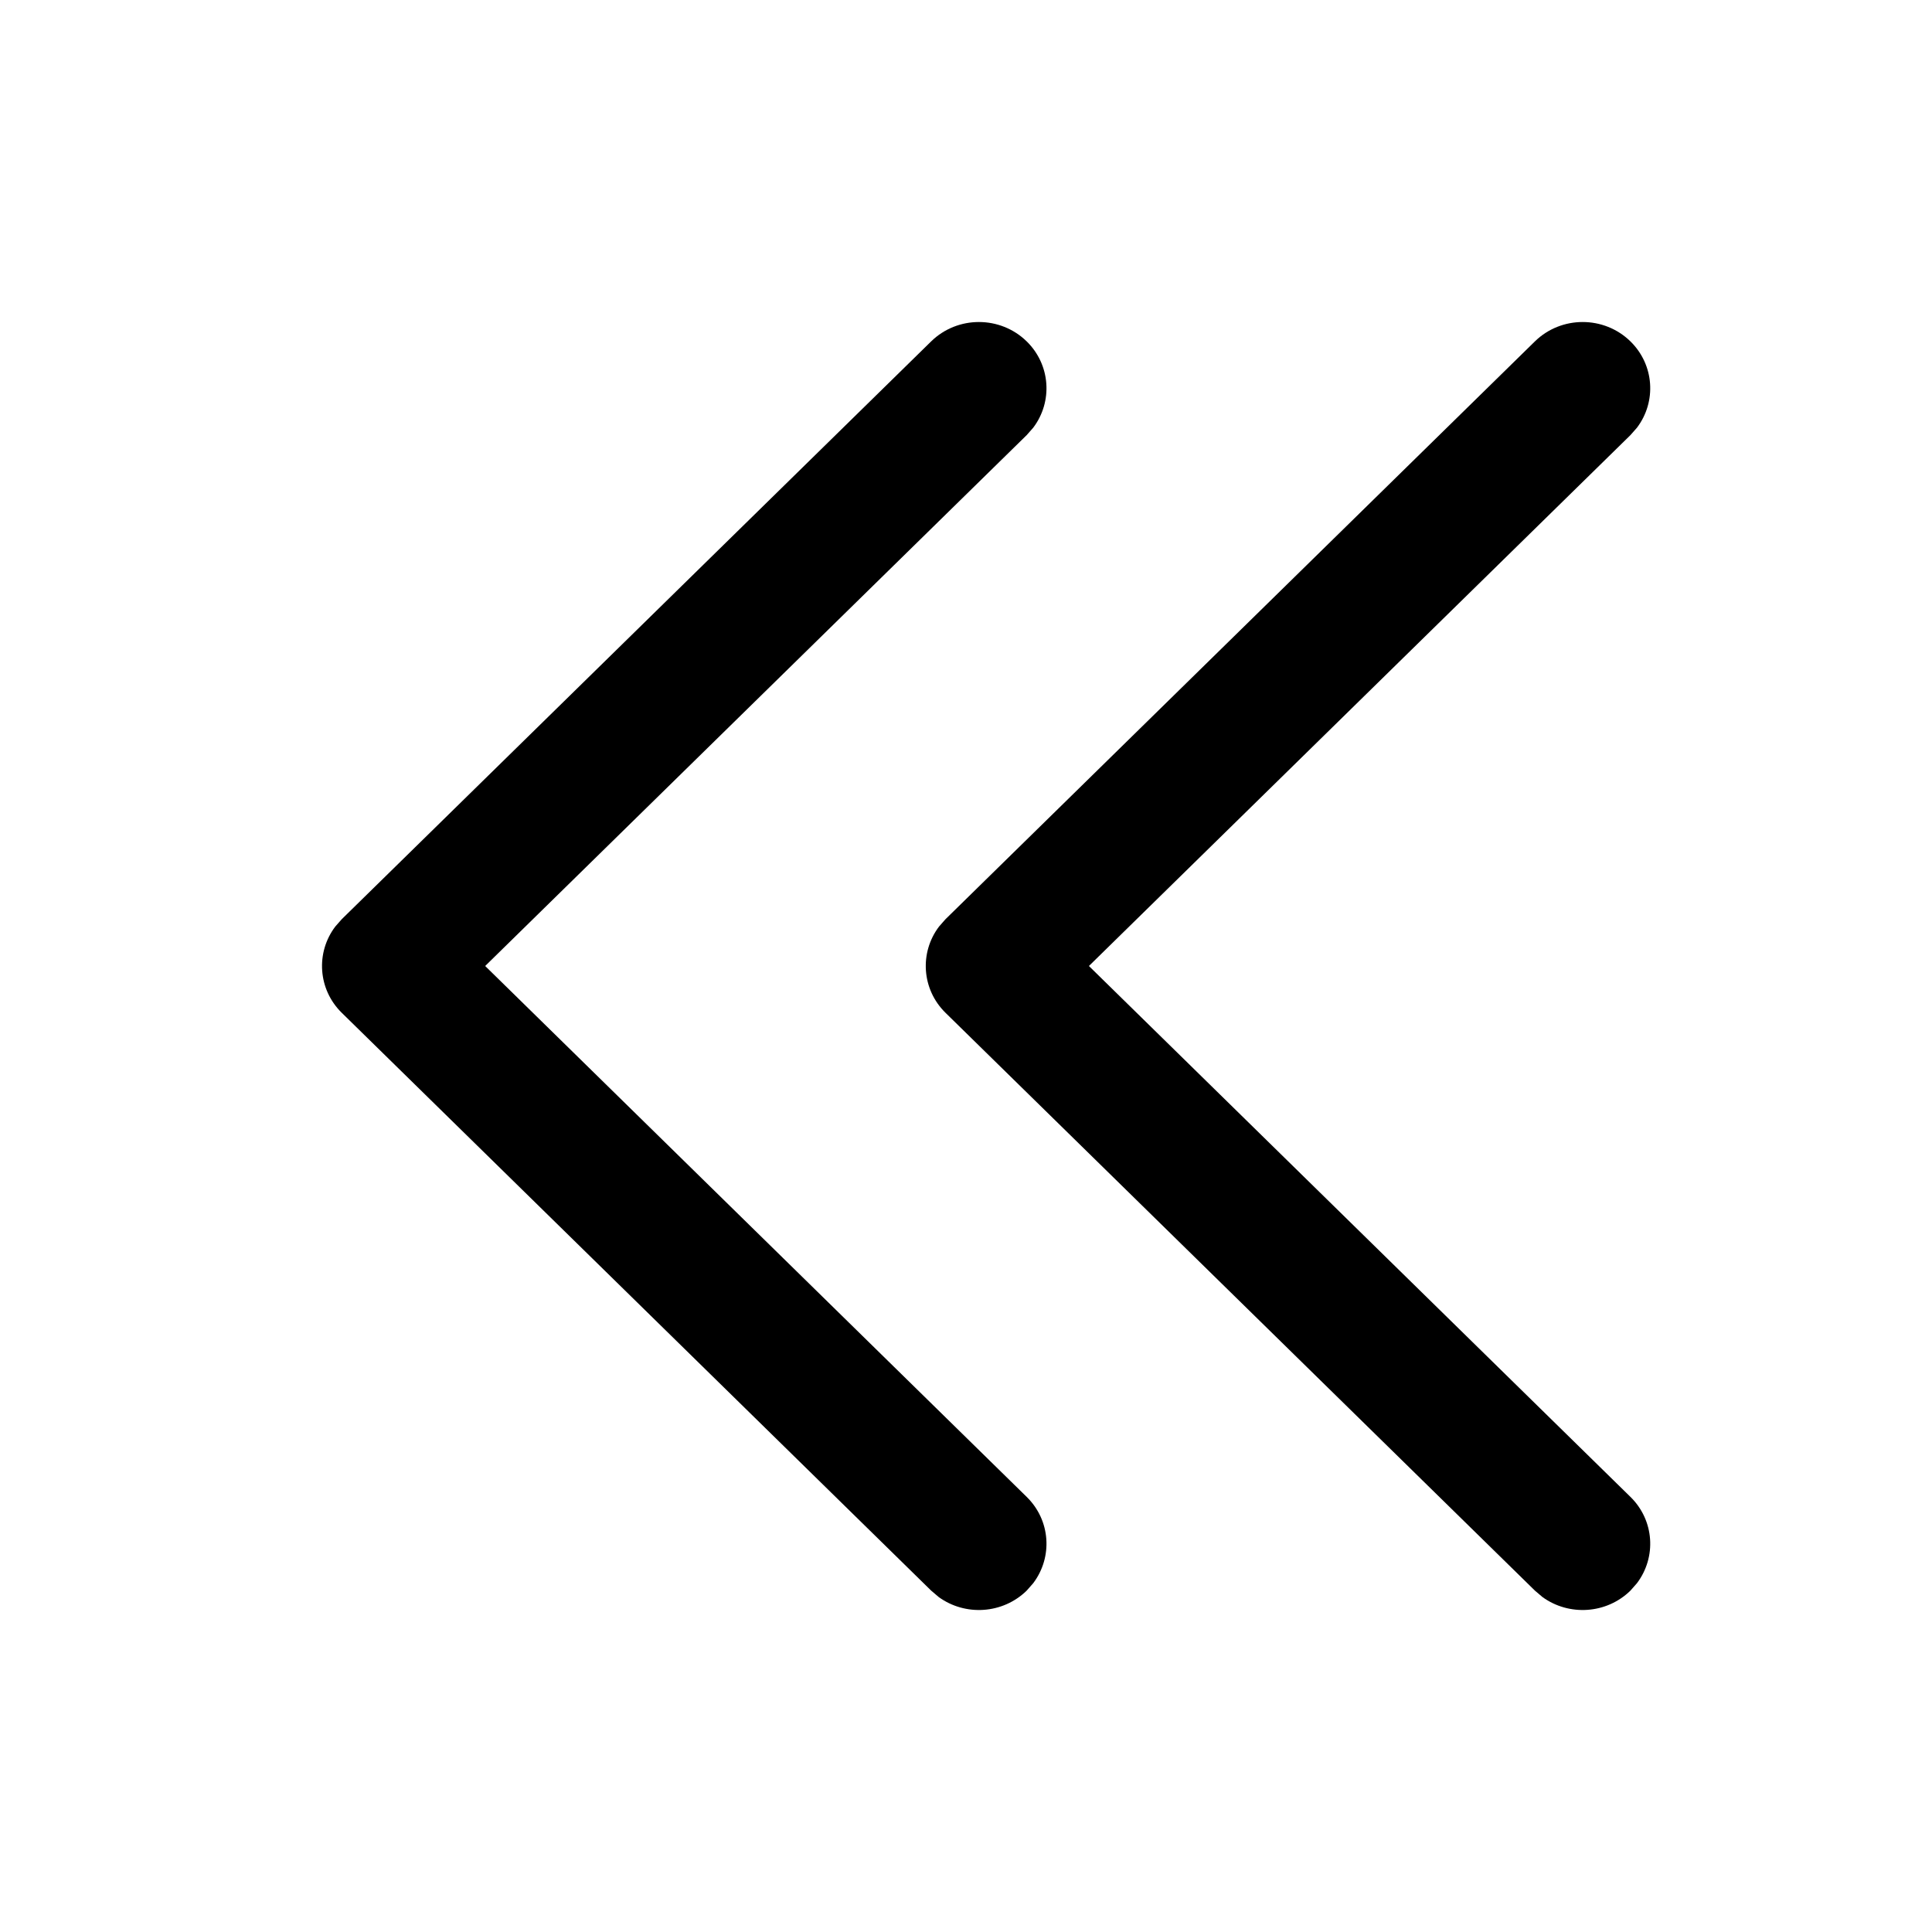 <svg width="24" height="24" viewBox="0 0 24 24" xmlns="http://www.w3.org/2000/svg">
    <path d="M20.254 4.241C20.552 4.533 20.579 4.991 20.335 5.313L20.254 5.405L13.527 12L20.254 18.595C20.552 18.887 20.579 19.344 20.335 19.667L20.254 19.759C19.956 20.051 19.49 20.078 19.161 19.839L19.067 19.759L11.746 12.582C11.448 12.29 11.421 11.832 11.665 11.51L11.746 11.418L19.067 4.241C19.395 3.92 19.926 3.92 20.254 4.241Z"/>
    <path d="M12.754 4.241C13.052 4.533 13.079 4.991 12.835 5.313L12.754 5.405L6.027 12L12.754 18.595C13.052 18.887 13.079 19.344 12.835 19.667L12.754 19.759C12.456 20.051 11.99 20.078 11.661 19.839L11.567 19.759L4.246 12.582C3.948 12.29 3.921 11.832 4.165 11.51L4.246 11.418L11.567 4.241C11.895 3.92 12.426 3.92 12.754 4.241Z"/>
</svg>